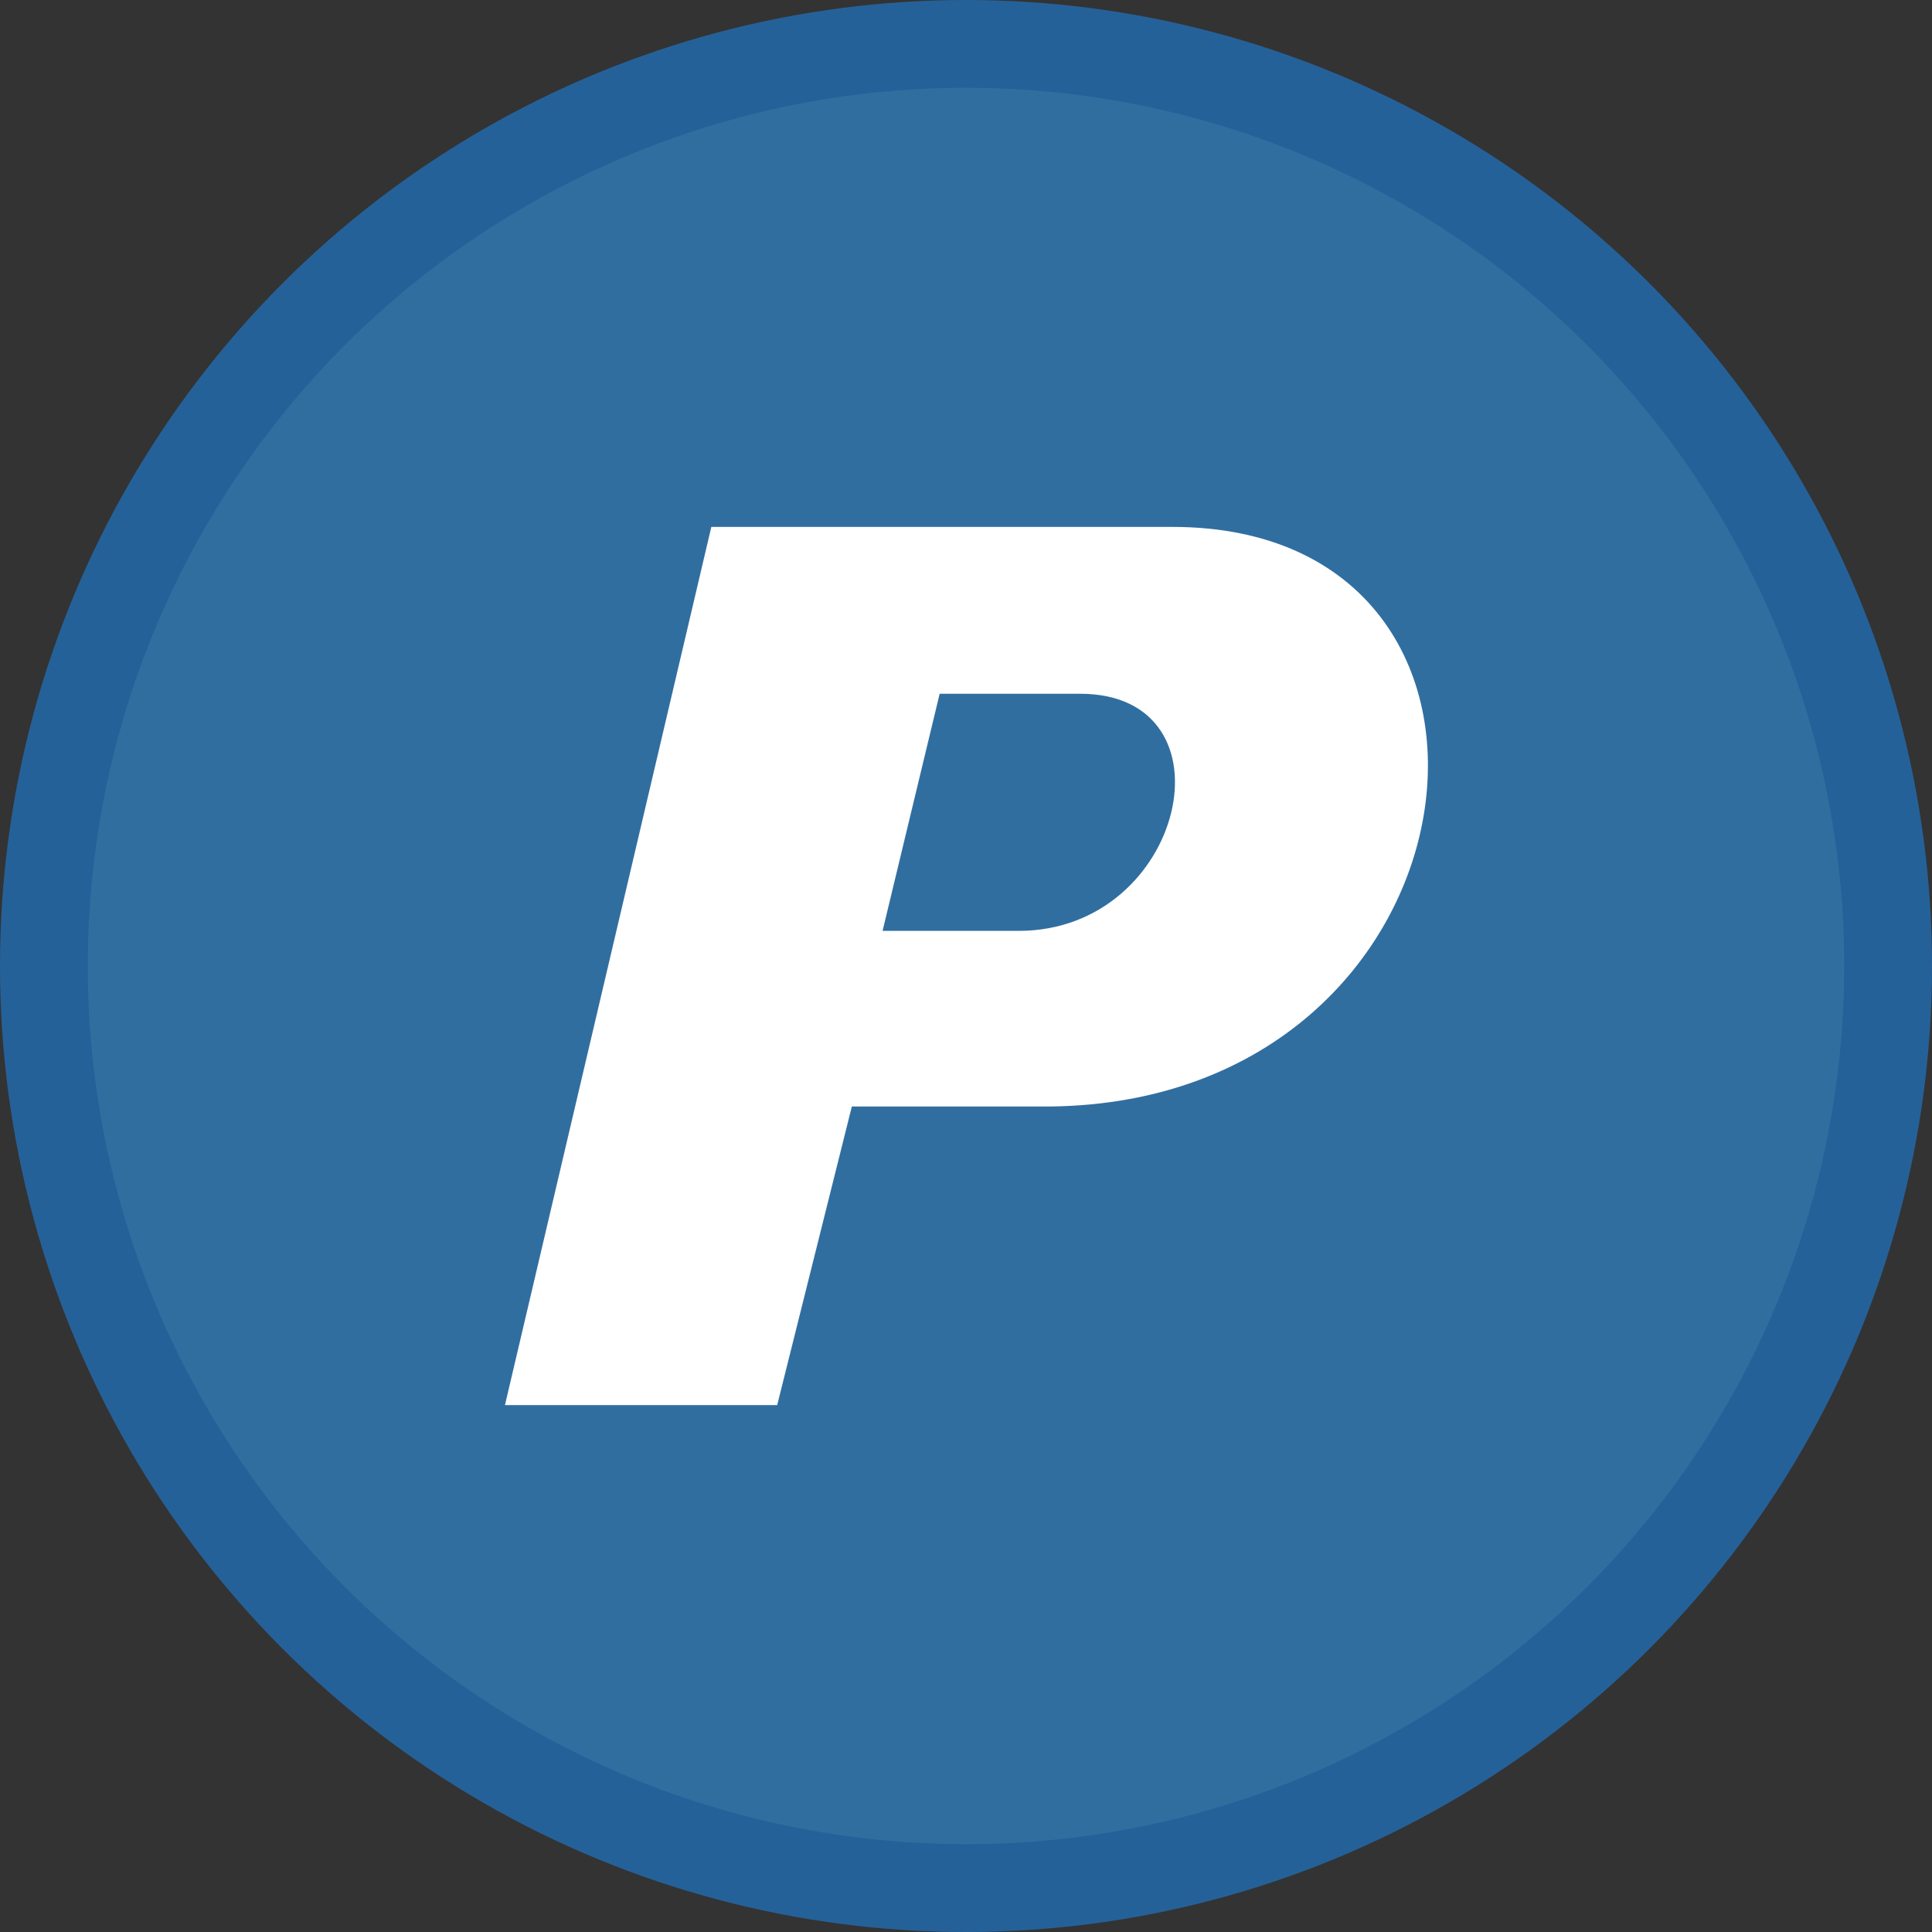 <?xml version="1.0" encoding="utf-8"?>
<!-- Generator: Adobe Illustrator 21.0.0, SVG Export Plug-In . SVG Version: 6.00 Build 0)  -->
<svg version="1.1" id="Layer_1" xmlns="http://www.w3.org/2000/svg" xmlns:xlink="http://www.w3.org/1999/xlink" x="0px" y="0px"
	 viewBox="0 0 44 44" style="enable-background:new 0 0 44 44;" xml:space="preserve">
<rect x="0" y="0" width="44" height="44" fill="#333333" stroke="none"/>
<circle style="fill:#316EA0;stroke:#256199;stroke-width:2;stroke-miterlimit:10;" cx="22" cy="22" r="21"/>
<g>
	<g>
		<path style="fill-rule:evenodd;clip-rule:evenodd;fill:#FFFFFF;" d="M26.7,12c-0.4,0-10.5,0-10.5,0l-4.7,20h6.2l1.7-6.8h4.5
			C34,25.1,35.6,12,26.7,12z M23.2,21.2c0,0-3.1,0-3.1,0l1.3-5.4c0,0,3.3,0,3.2,0C28.2,15.8,27,21.2,23.2,21.2z"/>
	</g>
</g>
</svg>
